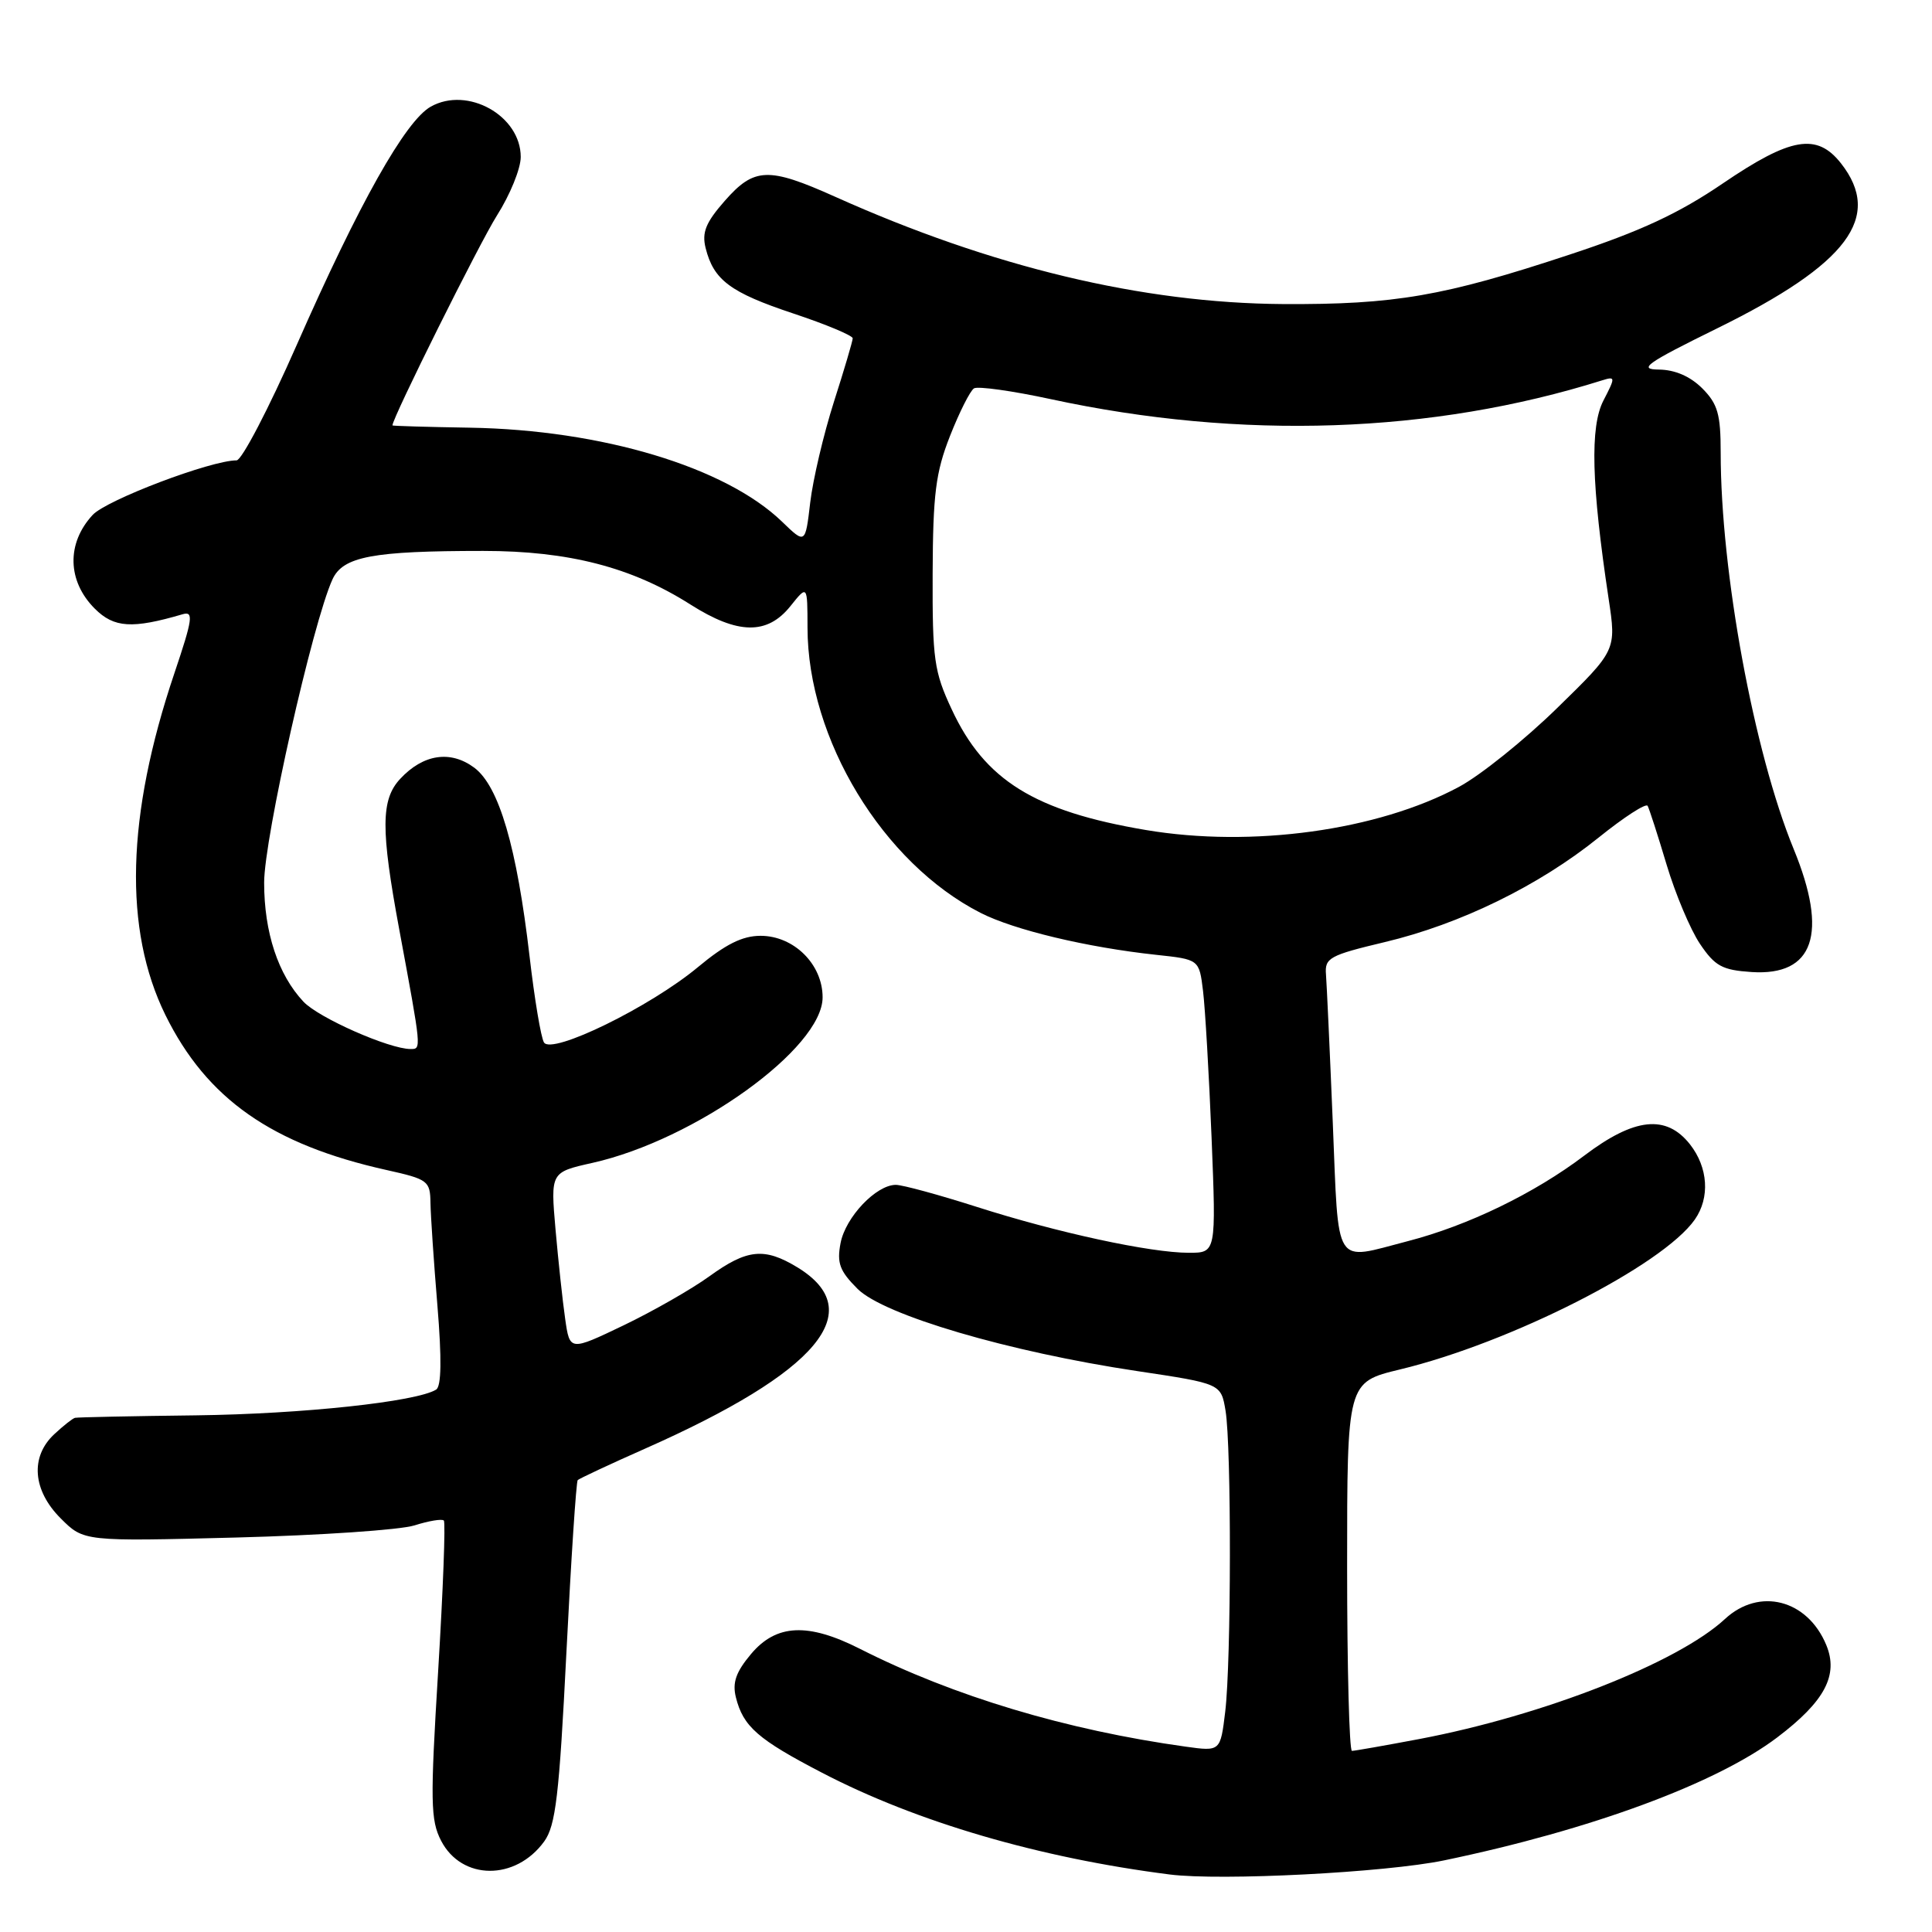 <?xml version="1.0" encoding="UTF-8" standalone="no"?>
<!DOCTYPE svg PUBLIC "-//W3C//DTD SVG 1.1//EN" "http://www.w3.org/Graphics/SVG/1.1/DTD/svg11.dtd" >
<svg xmlns="http://www.w3.org/2000/svg" xmlns:xlink="http://www.w3.org/1999/xlink" version="1.1" viewBox="0 0 256 256">
 <g >
 <path fill="currentColor"
d=" M 191.35 246.51 C 210.81 242.46 227.44 236.32 235.50 230.21 C 241.80 225.44 243.64 221.96 241.99 217.97 C 239.49 211.94 233.12 210.30 228.56 214.53 C 222.31 220.32 204.52 227.31 188.07 230.43 C 183.51 231.29 179.49 232.00 179.14 232.00 C 178.79 232.00 178.50 221.01 178.50 207.57 C 178.50 183.15 178.50 183.15 185.50 181.46 C 200.16 177.93 220.30 167.69 224.57 161.60 C 226.60 158.70 226.34 154.70 223.93 151.63 C 220.78 147.64 216.57 148.09 209.93 153.12 C 203.32 158.13 194.51 162.40 186.54 164.46 C 176.61 167.03 177.41 168.30 176.60 148.75 C 176.21 139.26 175.80 130.43 175.70 129.12 C 175.52 126.93 176.15 126.58 183.50 124.83 C 193.50 122.45 203.91 117.36 211.83 110.98 C 215.18 108.28 218.10 106.39 218.32 106.78 C 218.54 107.18 219.67 110.68 220.83 114.56 C 221.99 118.44 223.98 123.17 225.25 125.06 C 227.24 128.02 228.20 128.54 232.09 128.80 C 240.35 129.34 242.28 123.72 237.67 112.50 C 232.40 99.66 228.00 75.77 228.00 59.99 C 228.00 54.87 227.61 53.52 225.55 51.45 C 223.95 49.86 221.93 48.99 219.80 48.97 C 216.99 48.94 218.16 48.12 227.59 43.48 C 244.86 34.98 249.52 28.74 243.93 21.63 C 240.74 17.59 237.29 18.18 228.29 24.30 C 222.43 28.29 217.40 30.63 208.00 33.73 C 191.29 39.26 184.81 40.37 170.00 40.29 C 151.38 40.17 131.42 35.39 110.66 26.07 C 101.80 22.10 99.94 22.17 96.03 26.62 C 93.52 29.48 92.98 30.80 93.50 32.87 C 94.56 37.11 96.76 38.76 105.12 41.54 C 109.45 42.98 112.99 44.46 112.99 44.83 C 112.98 45.20 111.86 49.00 110.49 53.27 C 109.13 57.54 107.72 63.53 107.36 66.57 C 106.71 72.11 106.71 72.11 103.61 69.11 C 96.12 61.89 79.76 56.96 62.25 56.67 C 56.62 56.58 52.00 56.44 52.00 56.37 C 51.98 55.41 63.54 32.20 65.85 28.55 C 67.58 25.83 69.00 22.35 69.00 20.80 C 69.00 15.33 61.96 11.39 57.08 14.13 C 53.72 16.01 47.56 26.97 39.30 45.75 C 35.61 54.14 32.03 61.00 31.35 61.00 C 27.94 61.00 14.12 66.24 12.28 68.23 C 8.79 71.99 8.91 77.00 12.56 80.65 C 15.11 83.20 17.52 83.35 24.20 81.39 C 25.68 80.96 25.54 81.99 23.11 89.20 C 16.74 108.08 16.35 123.17 21.92 134.50 C 27.40 145.61 36.03 151.66 51.25 155.04 C 56.72 156.26 57.00 156.47 57.04 159.41 C 57.07 161.11 57.48 167.22 57.96 173.00 C 58.54 180.03 58.49 183.70 57.79 184.13 C 55.18 185.74 40.10 187.36 26.00 187.54 C 17.47 187.64 10.25 187.79 9.94 187.87 C 9.63 187.94 8.39 188.92 7.19 190.04 C 3.98 193.03 4.32 197.48 8.05 201.20 C 11.10 204.25 11.10 204.25 31.30 203.73 C 42.41 203.44 53.05 202.72 54.93 202.12 C 56.82 201.52 58.57 201.23 58.81 201.48 C 59.05 201.72 58.71 210.67 58.06 221.38 C 57.00 238.71 57.04 241.18 58.45 243.91 C 61.18 249.18 68.32 249.23 72.11 244.00 C 73.63 241.90 74.10 237.94 75.05 219.00 C 75.67 206.62 76.35 196.33 76.55 196.12 C 76.76 195.92 80.76 194.04 85.46 191.96 C 108.40 181.80 115.18 173.74 105.66 167.93 C 101.29 165.27 98.99 165.50 94.02 169.10 C 91.66 170.81 86.53 173.74 82.62 175.62 C 75.50 179.03 75.50 179.03 74.89 174.77 C 74.55 172.42 73.98 167.09 73.61 162.92 C 72.95 155.33 72.95 155.33 78.49 154.09 C 92.12 151.04 109.00 138.90 109.00 132.15 C 109.00 127.77 105.19 124.00 100.78 124.00 C 98.36 124.00 96.12 125.12 92.48 128.15 C 86.15 133.42 73.11 139.80 72.08 138.13 C 71.68 137.49 70.82 132.35 70.17 126.72 C 68.48 112.22 66.12 104.17 62.84 101.72 C 59.69 99.38 56.08 99.92 53.03 103.20 C 50.46 105.95 50.44 109.89 52.91 123.20 C 55.87 139.16 55.86 139.00 54.40 139.00 C 51.57 139.00 42.22 134.87 40.21 132.73 C 36.85 129.15 35.00 123.55 35.00 116.95 C 35.00 111.08 41.43 82.53 44.05 76.78 C 45.44 73.74 49.35 73.00 64.03 73.00 C 75.36 73.00 83.72 75.16 91.50 80.11 C 97.77 84.09 101.67 84.15 104.74 80.31 C 106.99 77.50 106.99 77.50 107.00 83.16 C 107.01 97.92 116.98 114.36 129.93 120.96 C 134.36 123.22 144.00 125.53 153.20 126.52 C 158.90 127.13 158.90 127.13 159.41 131.32 C 159.69 133.62 160.20 142.36 160.54 150.75 C 161.15 166.00 161.15 166.00 157.53 166.00 C 152.43 166.00 140.08 163.33 129.40 159.91 C 124.39 158.31 119.58 157.00 118.70 157.00 C 116.10 157.00 112.04 161.27 111.38 164.71 C 110.87 167.37 111.26 168.41 113.63 170.78 C 117.12 174.26 133.63 179.12 150.65 181.67 C 161.79 183.34 161.79 183.34 162.39 186.92 C 163.18 191.69 163.15 220.12 162.35 226.79 C 161.71 232.08 161.71 232.08 157.11 231.44 C 141.28 229.24 126.33 224.75 113.97 218.49 C 107.07 214.99 102.87 215.18 99.52 219.16 C 97.52 221.54 97.02 222.95 97.51 224.91 C 98.47 228.77 100.42 230.48 108.93 234.90 C 121.47 241.43 137.72 246.18 155.00 248.38 C 161.81 249.24 183.61 248.12 191.35 246.51 Z  M 151.83 109.98 C 137.08 107.49 130.48 103.39 126.11 94.00 C 123.77 89.00 123.54 87.37 123.58 76.00 C 123.62 65.46 123.98 62.60 125.88 57.77 C 127.12 54.62 128.55 51.78 129.06 51.46 C 129.57 51.15 134.15 51.79 139.24 52.89 C 164.47 58.34 189.78 57.48 212.32 50.39 C 214.06 49.85 214.07 49.97 212.46 53.08 C 210.67 56.55 210.87 64.18 213.15 79.33 C 214.18 86.16 214.18 86.16 206.32 93.83 C 202.00 98.05 196.15 102.75 193.31 104.27 C 182.55 110.05 165.88 112.35 151.83 109.98 Z "/>
</g>
</svg>